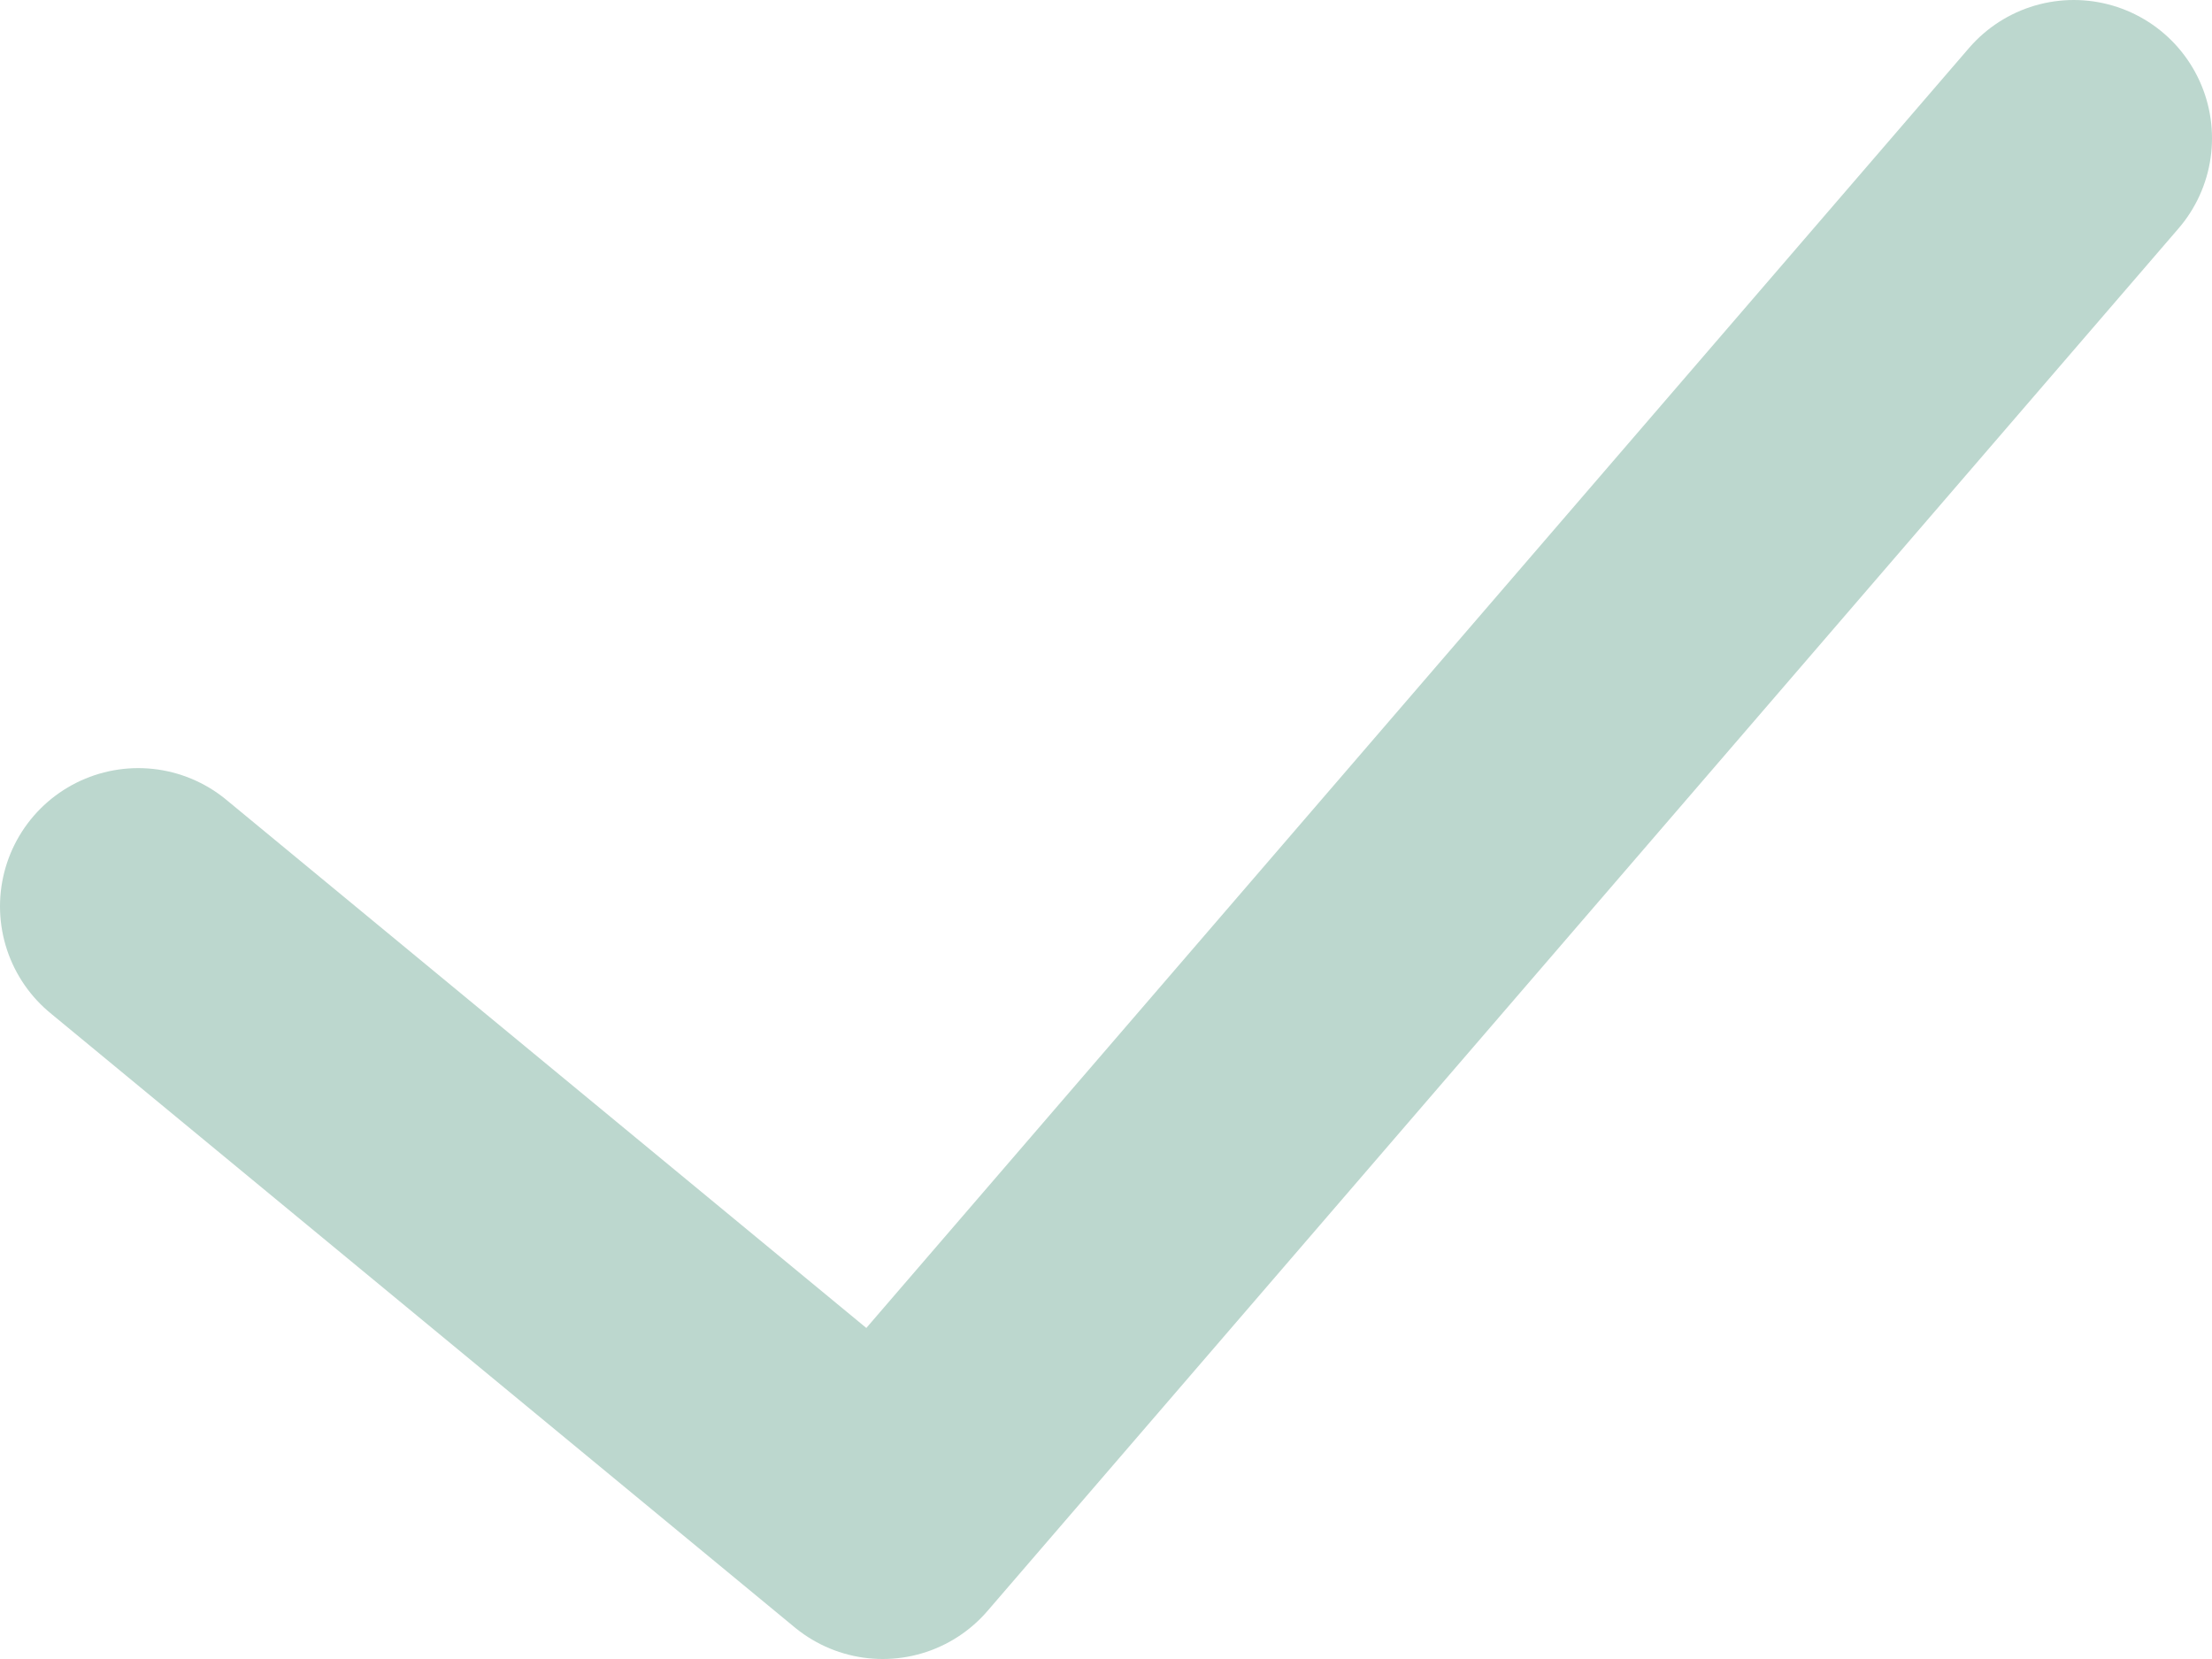 <svg width="16" height="12" viewBox="0 0 16 12" fill="none" xmlns="http://www.w3.org/2000/svg">
<path d="M1 6.556L6.385 11L15 1" stroke="#BCD7CE" stroke-width="2" stroke-linecap="round" stroke-linejoin="round"/>
</svg>
